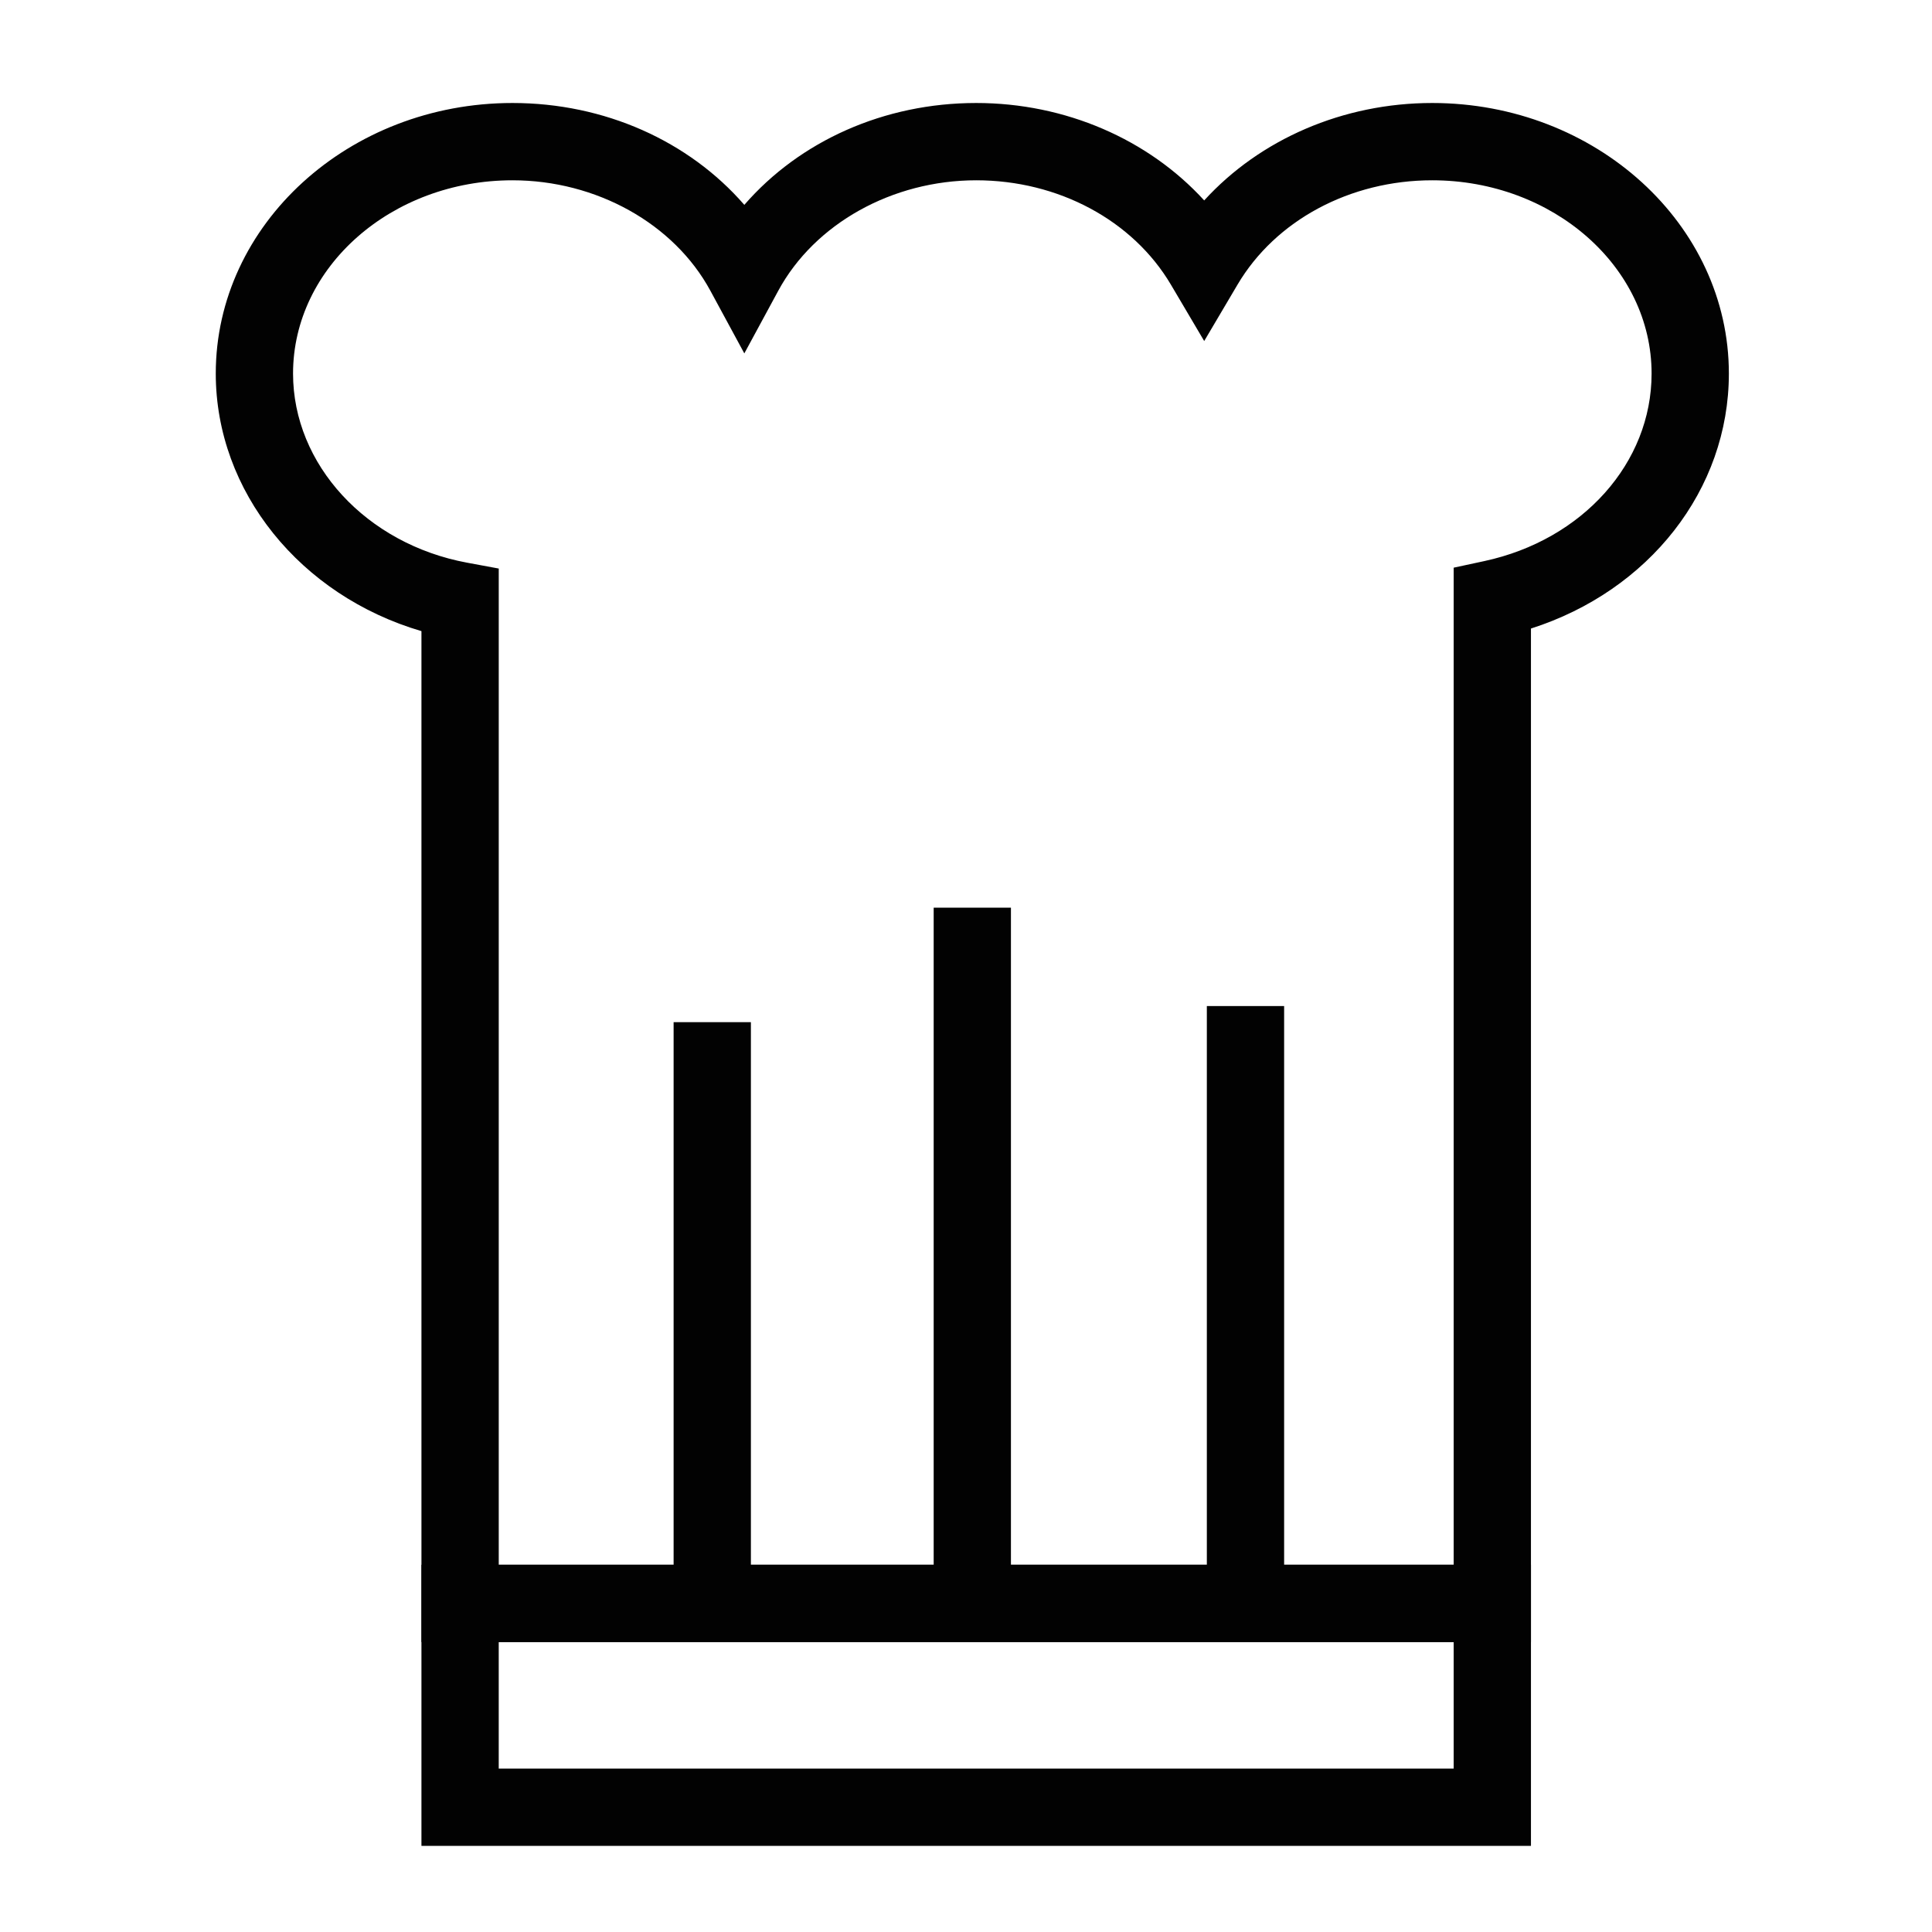 <?xml version="1.0" encoding="utf-8"?>
<!-- Generator: Adobe Illustrator 14.0.0, SVG Export Plug-In . SVG Version: 6.00 Build 43363)  -->
<!DOCTYPE svg PUBLIC "-//W3C//DTD SVG 1.1//EN" "http://www.w3.org/Graphics/SVG/1.1/DTD/svg11.dtd">
<svg version="1.1" id="Layer_1" xmlns="http://www.w3.org/2000/svg" xmlns:xlink="http://www.w3.org/1999/xlink" x="0px" y="0px"
	 width="100px" height="100px" viewBox="0 0 100 100" enable-background="new 0 0 100 100" xml:space="preserve">
<g>
	<path fill="#020202" d="M79.242,95.542H21.814V80.993h57.428V95.542L79.242,95.542z M25.814,91.542h49.428v-6.549H25.814V91.542
		L25.814,91.542z"/>
</g>
<g>
	<path fill="#020202" d="M79.242,84.993H21.814V32.667c-6.259-1.837-10.646-7.218-10.646-13.332c0-7.722,6.889-14.004,15.357-14.004
		c4.763,0,9.128,1.965,12.001,5.273c2.874-3.309,7.239-5.273,12.002-5.273c4.616,0,8.916,1.881,11.801,5.043
		c2.884-3.163,7.184-5.043,11.801-5.043c8.468,0,15.356,6.282,15.356,14.004c0,6.016-4.138,11.248-10.244,13.198V84.993
		L79.242,84.993z M25.814,80.993h49.428v-51.61l1.58-0.34c5.102-1.096,8.664-5.088,8.664-9.707c0-5.516-5.095-10.004-11.356-10.004
		c-4.249,0-8.11,2.07-10.078,5.404l-1.723,2.916l-1.722-2.916c-1.97-3.333-5.831-5.404-10.079-5.404
		c-4.341,0-8.362,2.243-10.244,5.715l-1.758,3.245l-1.758-3.245c-1.881-3.472-5.902-5.715-10.243-5.715
		c-6.262,0-11.357,4.488-11.357,10.004c0,4.705,3.79,8.822,9.011,9.789l1.636,0.303V80.993L25.814,80.993z"/>
</g>
<g>
	<polygon fill="#020202" points="38.866,83.826 34.866,83.826 34.866,52.907 38.866,52.907 38.866,83.826 	"/>
</g>
<g>
	<polygon fill="#020202" points="52.326,82.993 48.327,82.993 48.327,46.981 52.326,46.981 52.326,82.993 	"/>
</g>
<g>
	<polygon fill="#020202" points="66.466,82.993 62.466,82.993 62.466,52.073 66.466,52.073 66.466,82.993 	"/>
</g>
</svg>
